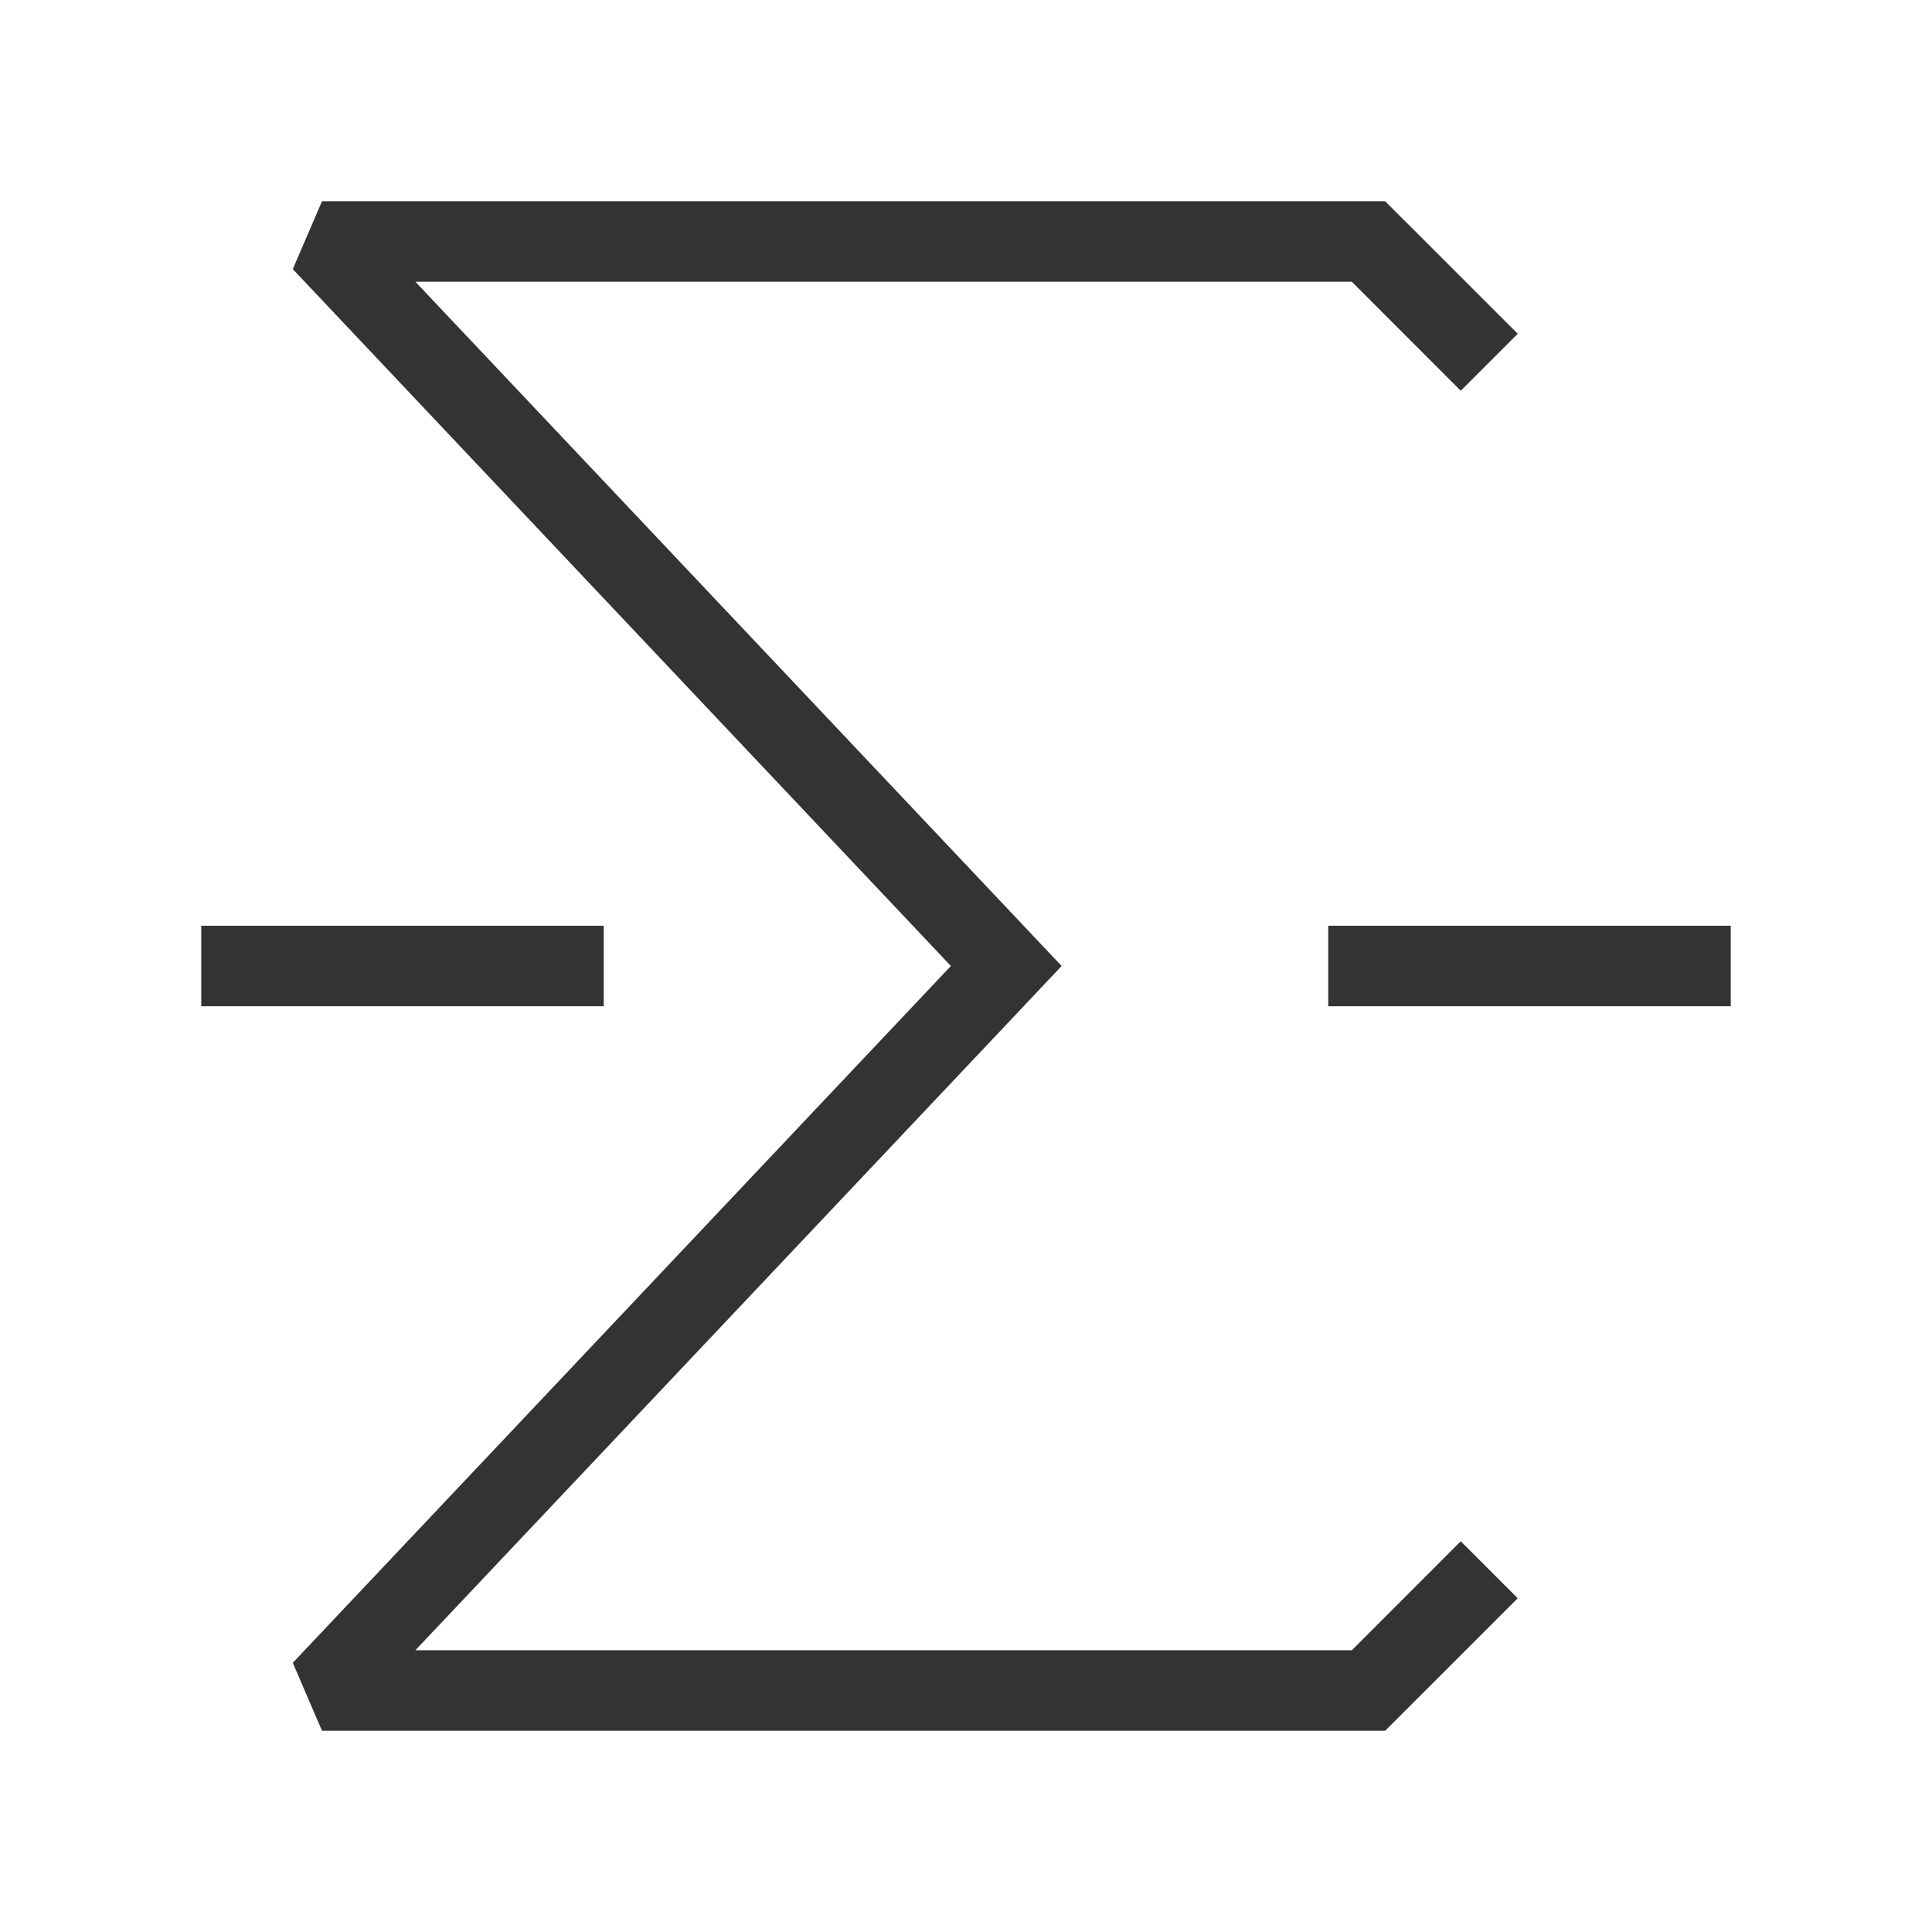 <?xml version="1.0" encoding="iso-8859-1"?>
<svg version="1.1" id="&#x56FE;&#x5C42;_1" xmlns="http://www.w3.org/2000/svg" xmlns:xlink="http://www.w3.org/1999/xlink" x="0px"
	 y="0px" viewBox="0 0 24 24" style="enable-background:new 0 0 24 24;" xml:space="preserve">
<polygon style="fill:#333333;" points="17.207,21.5 4,21.5 3.637,20.656 11.812,12 3.637,3.343 4,2.5 17.207,2.5 18.854,4.146 
	18.146,4.854 16.793,3.5 5.16,3.5 13.188,12 5.16,20.5 16.793,20.5 18.146,19.146 18.854,19.854 "/>
<rect x="2.5" y="11.5" style="fill:#333333;" width="5" height="1"/>
<rect x="16.5" y="11.5" style="fill:#333333;" width="5" height="1"/>
</svg>






